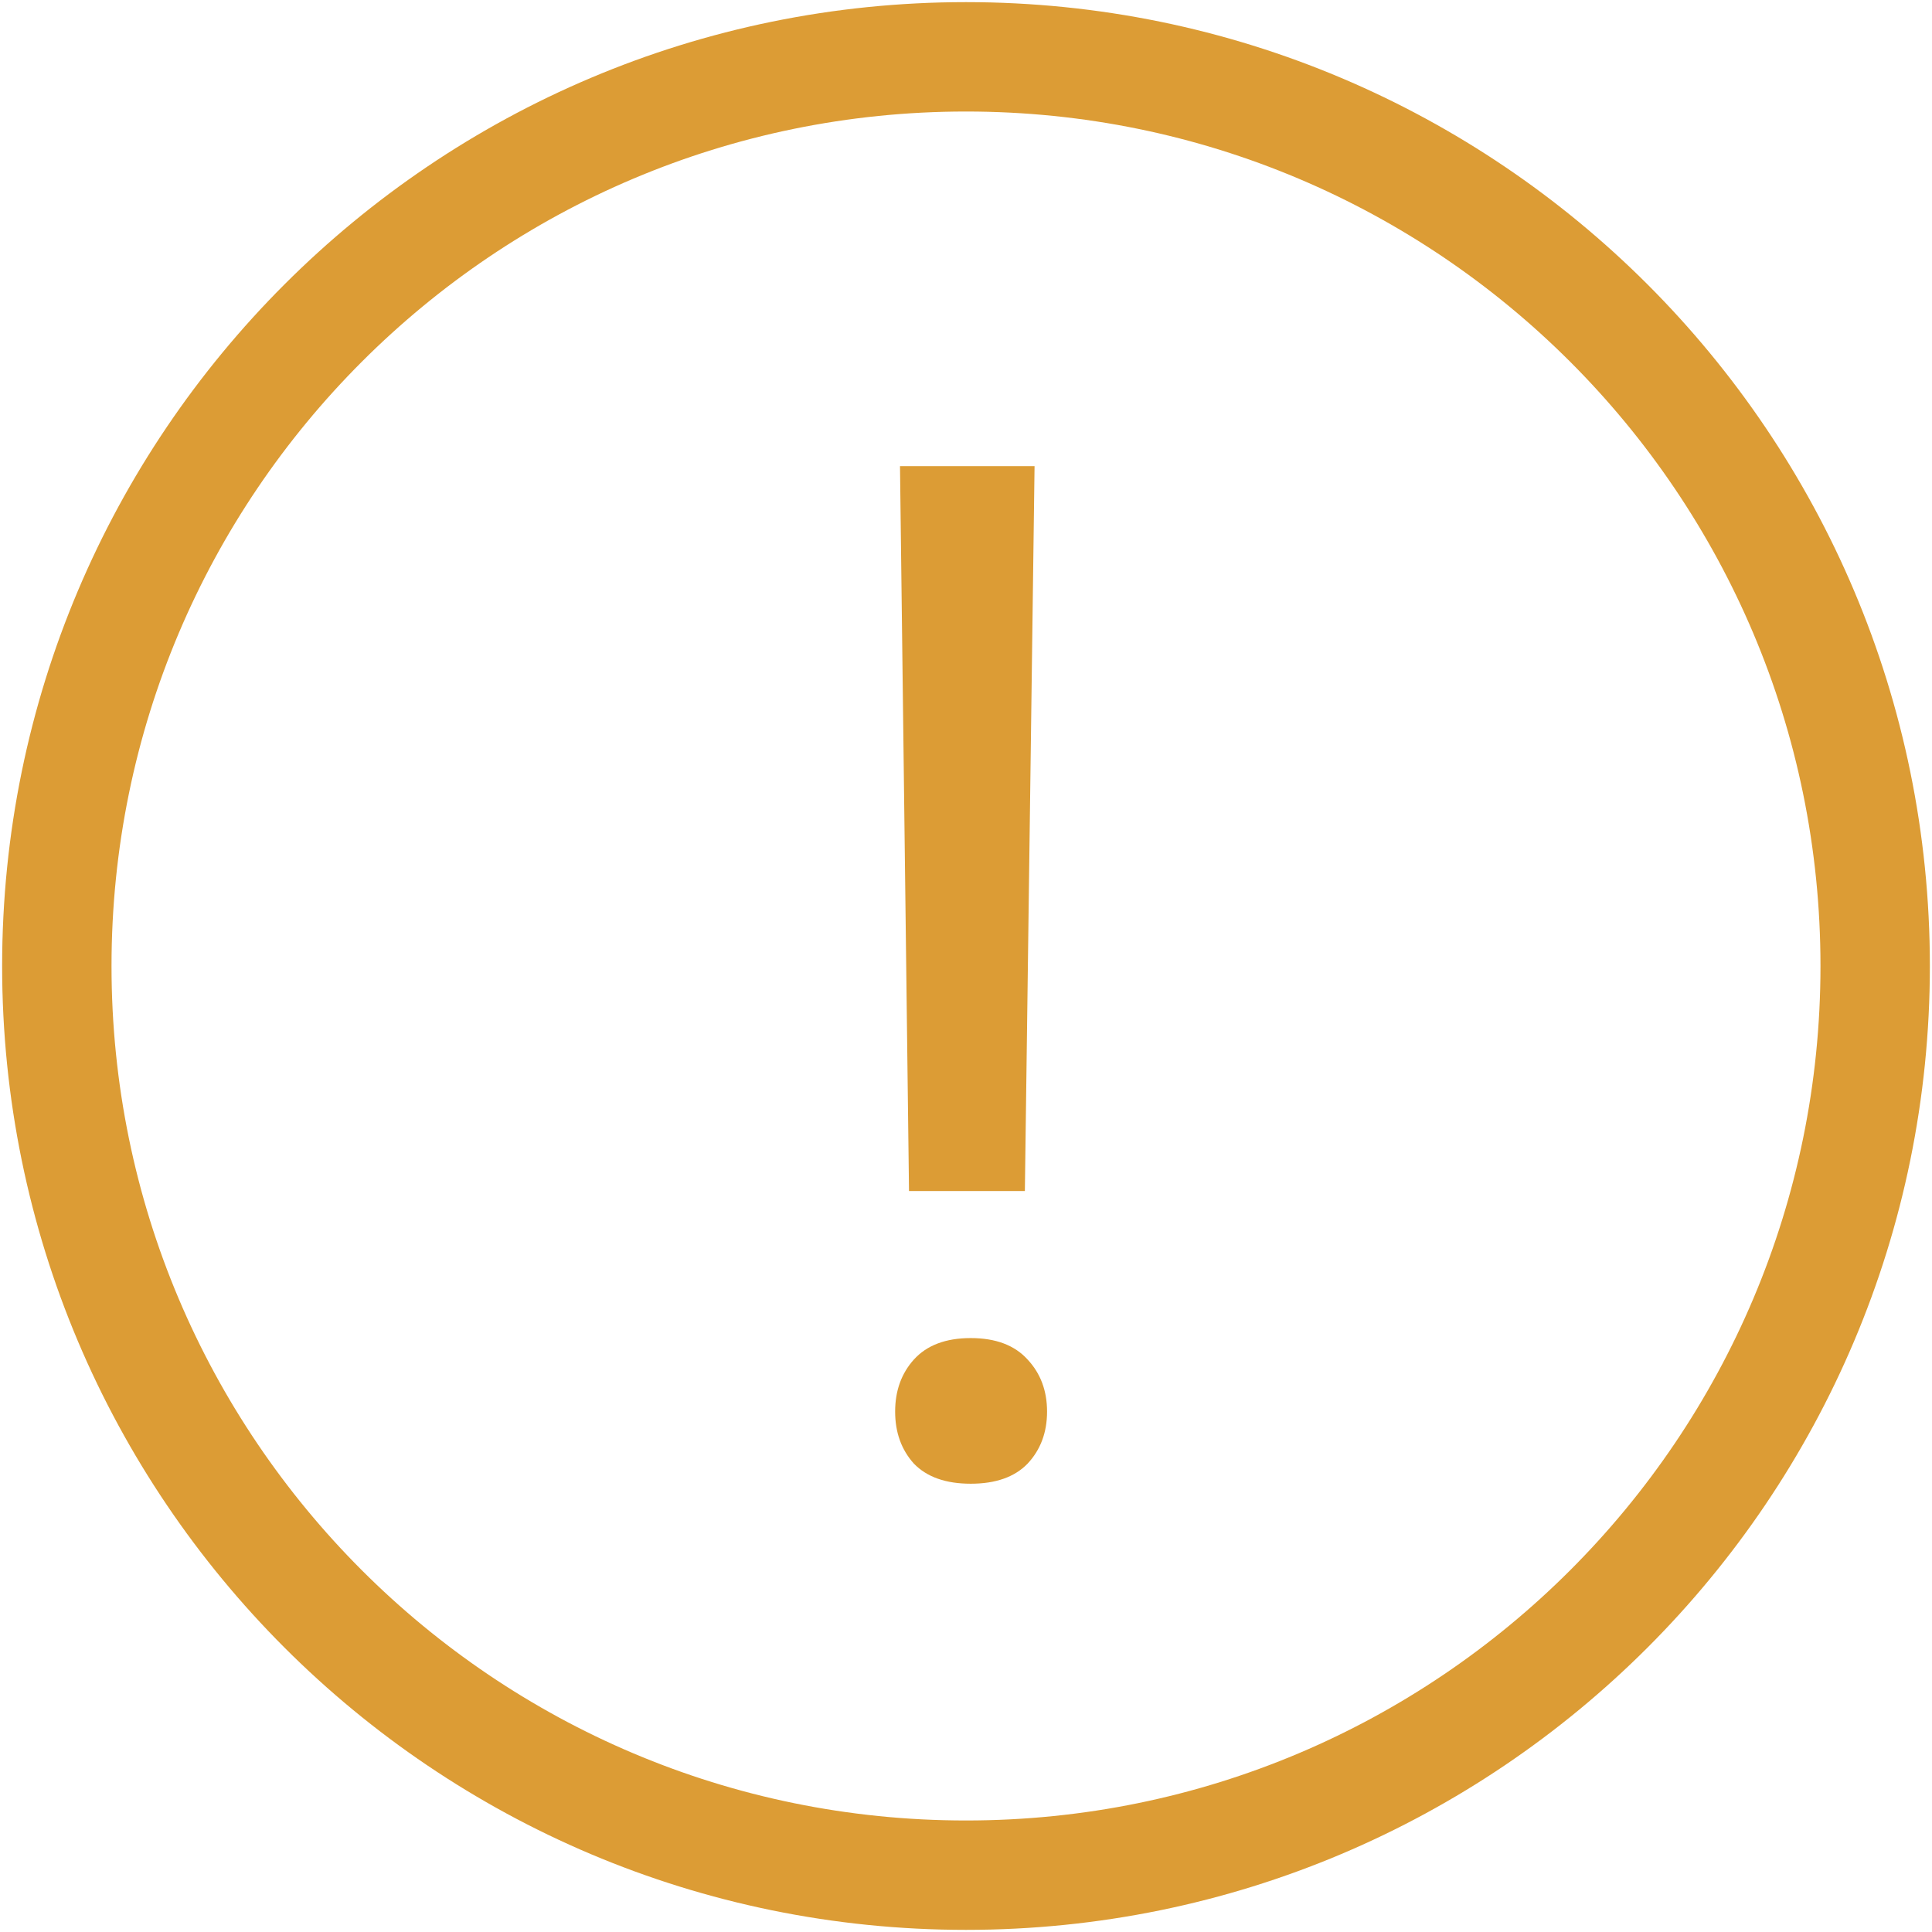 <svg width="68" height="68" viewBox="0 0 68 68" fill="none" xmlns="http://www.w3.org/2000/svg">
<path fill-rule="evenodd" clip-rule="evenodd" d="M34 66C51.673 66 66 51.673 66 34C66 16.327 51.673 2 34 2C16.327 2 2 16.327 2 34C2 51.673 16.327 66 34 66Z" stroke="#DC9C35" stroke-width="3.85"/>
<path d="M36.072 41.92H31.994L31.677 16.407H36.413L36.072 41.92ZM31.506 49.683C31.506 48.951 31.726 48.341 32.165 47.852C32.621 47.348 33.288 47.096 34.167 47.096C35.046 47.096 35.714 47.348 36.169 47.852C36.625 48.341 36.853 48.951 36.853 49.683C36.853 50.416 36.625 51.026 36.169 51.514C35.714 51.986 35.046 52.222 34.167 52.222C33.288 52.222 32.621 51.986 32.165 51.514C31.726 51.026 31.506 50.416 31.506 49.683Z" fill="#DC9C35"/>
</svg>

